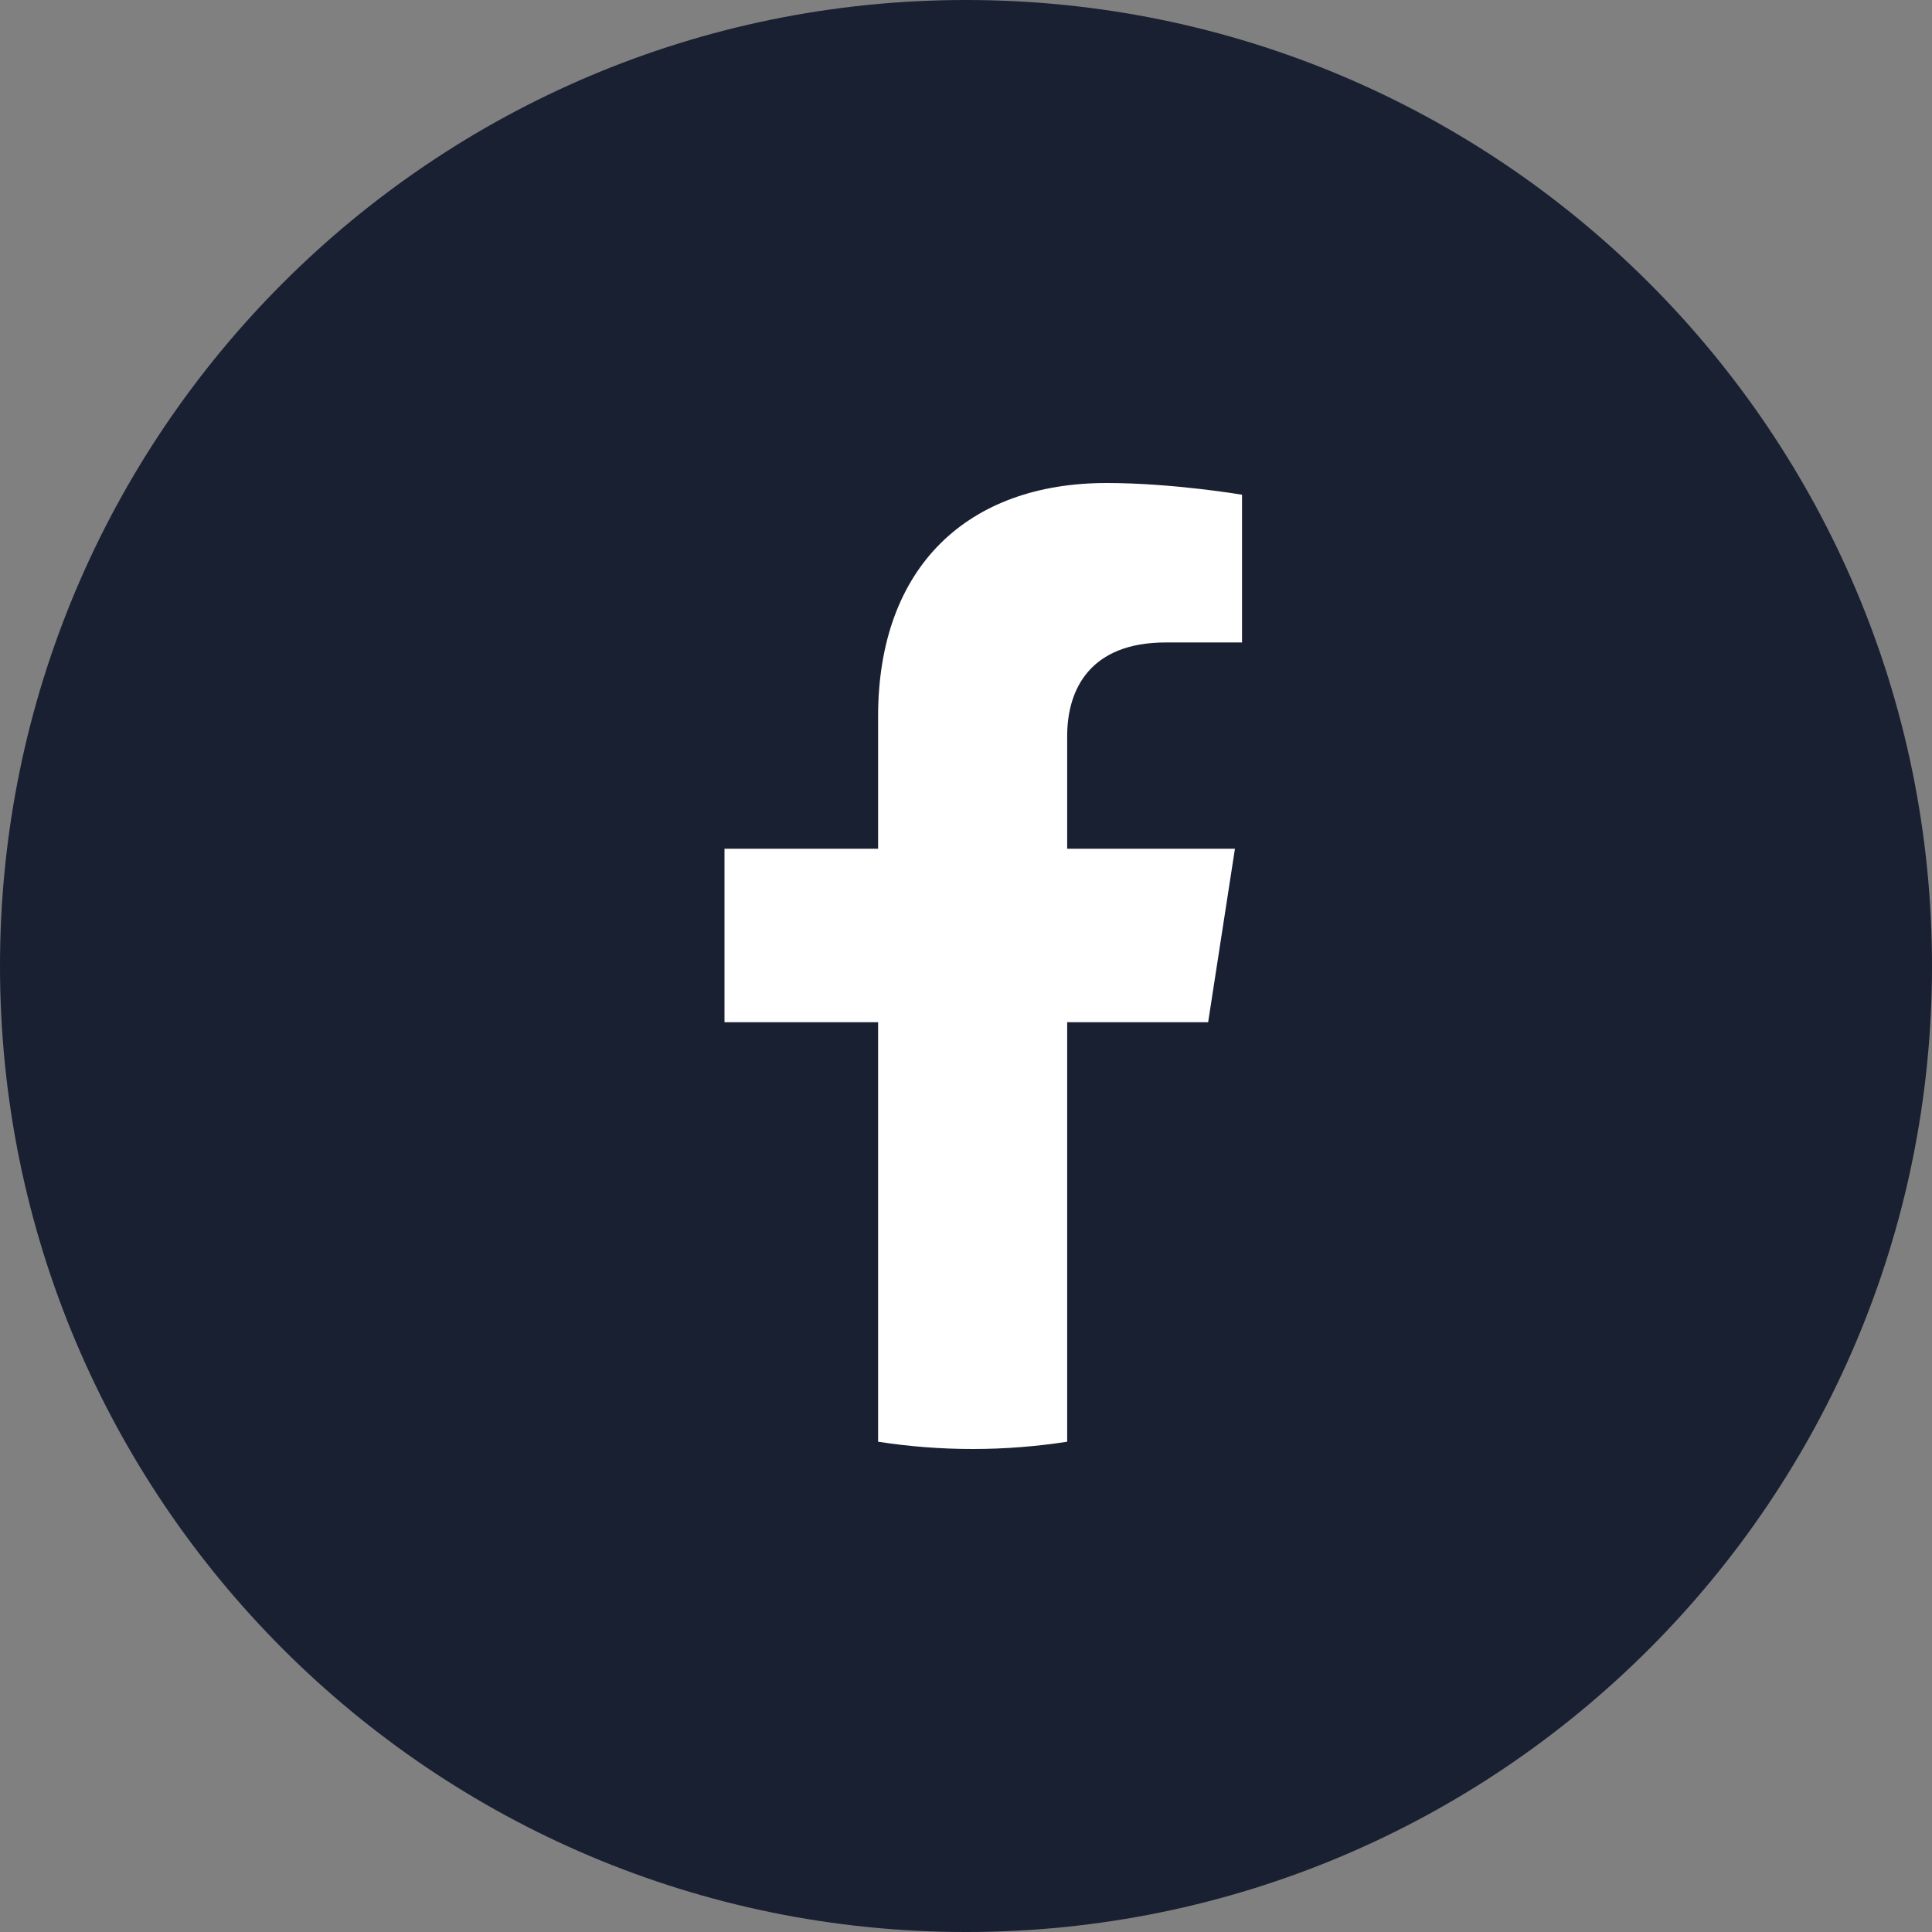 <svg width="30" height="30" viewBox="0 0 30 30" fill="none" xmlns="http://www.w3.org/2000/svg">
<rect x="0" y="0" width="30" height="30" fill="#808080" stroke="none"/>
<g id="SNS" clip-path="url(#clip0_739_1636)">
<path id="Vector" d="M15 30C23.284 30 30 23.284 30 15C30 6.716 23.284 0 15 0C6.716 0 0 6.716 0 15C0 23.284 6.716 30 15 30Z" fill="#192032"/>
<path id="Vector_2" d="M18.76 15.873L19.176 13.179H16.571V11.431C16.571 10.694 16.934 9.976 18.102 9.976H19.286V7.682C19.286 7.682 18.212 7.5 17.183 7.5C15.038 7.5 13.635 8.79 13.635 11.126V13.179H11.25V15.873H13.635V22.387C14.114 22.461 14.603 22.5 15.103 22.5C15.602 22.5 16.092 22.461 16.571 22.387V15.873H18.76Z" fill="white"/>
</g>
<defs>
<clipPath id="clip0_739_1636">
<rect width="30" height="30" fill="white"/>
</clipPath>
</defs>
</svg>

